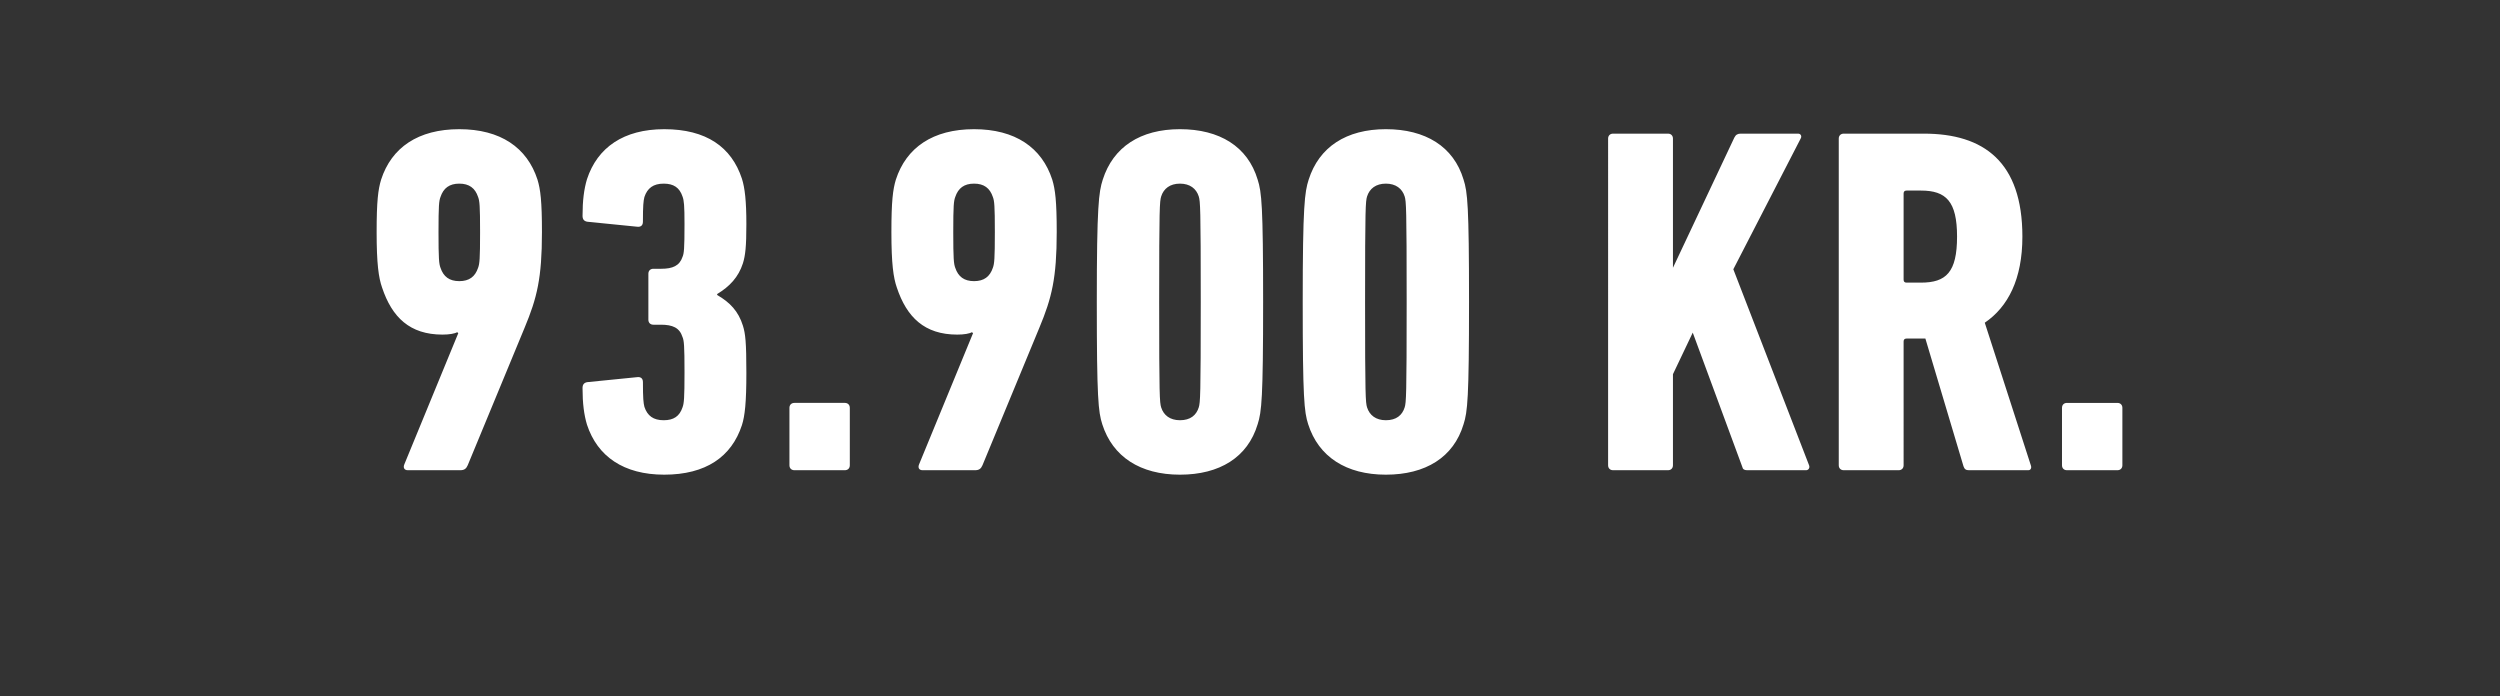 <svg width="298" height="83" viewBox="0 0 298 83" xmlns="http://www.w3.org/2000/svg"><rect x="0" y="0" width="298" height="83" fill="#333333" stroke="none"/><path d="M48.199 55.342c-.177.413 0 .708.413.708h6.253c.472 0 .709-.177.886-.59l6.785-16.402c1.474-3.54 2.064-5.9 2.064-11.387 0-3.717-.176-5.074-.53-6.254-1.24-3.835-4.425-6.018-9.322-6.018-4.898 0-8.084 2.183-9.322 6.018-.355 1.18-.532 2.537-.532 6.254 0 3.776.236 5.428.65 6.608 1.18 3.54 3.303 5.605 7.198 5.605.826 0 1.475-.118 1.77-.295 0 .059.117.118.117.118zm6.549-21.83c-1.18 0-1.889-.531-2.242-1.593-.178-.472-.236-1.062-.236-4.248s.058-3.717.235-4.189c.354-1.062 1.063-1.593 2.242-1.593 1.18 0 1.889.531 2.242 1.593.178.472.236 1.003.236 4.189s-.059 3.776-.236 4.248c-.353 1.062-1.061 1.593-2.241 1.593zm15.221 17.11c1.24 3.776 4.367 5.959 9.205 5.959 4.955 0 8.023-2.124 9.262-5.9.354-1.121.531-2.655.531-6.254 0-3.658-.117-4.661-.412-5.605-.532-1.711-1.535-2.773-3.069-3.658v-.118c1.475-.885 2.537-2.006 3.069-3.658.294-.944.412-2.006.412-4.661 0-2.773-.177-4.307-.53-5.428-1.24-3.776-4.248-5.9-9.263-5.9-4.839 0-7.966 2.183-9.205 5.959-.353 1.18-.53 2.537-.53 4.366 0 .413.177.649.59.708l5.9.59c.412.059.707-.118.707-.59 0-1.947.06-2.478.178-2.95.354-1.062 1.062-1.593 2.3-1.593 1.18 0 1.888.472 2.242 1.534.178.472.237 1.062.237 3.304 0 2.95-.06 3.481-.237 3.894-.353 1.062-1.18 1.416-2.536 1.416h-.944c-.355 0-.59.236-.59.59v5.487c0 .354.236.59.59.59h.884c1.416 0 2.242.354 2.596 1.475.178.413.237 1.003.237 4.189 0 3.127-.06 3.717-.237 4.189-.353 1.062-1.061 1.534-2.241 1.534-1.24 0-1.947-.531-2.301-1.593-.118-.472-.177-1.003-.177-2.95 0-.472-.296-.649-.709-.59l-5.9.59c-.413.059-.59.295-.59.708 0 1.829.177 3.186.531 4.366zm24.132 4.838c0 .354.236.59.59.59h6.017c.355 0 .59-.236.59-.59v-6.844c0-.354-.236-.59-.59-.59h-6.017c-.355 0-.59.236-.59.59zm15.457-.118c-.177.413 0 .708.413.708h6.254c.473 0 .709-.177.886-.59l6.784-16.402c1.476-3.54 2.066-5.9 2.066-11.387 0-3.717-.177-5.074-.531-6.254-1.24-3.835-4.426-6.018-9.323-6.018s-8.082 2.183-9.322 6.018c-.353 1.18-.53 2.537-.53 6.254 0 3.776.236 5.428.648 6.608 1.18 3.54 3.304 5.605 7.198 5.605.826 0 1.475-.118 1.77-.295 0 .059.119.118.119.118zm6.55-21.83c-1.18 0-1.889-.531-2.243-1.593-.176-.472-.236-1.062-.236-4.248s.06-3.717.236-4.189c.355-1.062 1.063-1.593 2.243-1.593s1.888.531 2.242 1.593c.177.472.236 1.003.236 4.189s-.06 3.776-.236 4.248c-.354 1.062-1.063 1.593-2.242 1.593zm15.28 17.051c1.24 3.894 4.543 6.018 9.263 6.018s8.083-2.065 9.263-6.018c.473-1.475.65-3.068.65-14.573s-.177-13.098-.65-14.573c-1.18-3.953-4.542-6.018-9.262-6.018-4.72 0-7.965 2.124-9.204 6.018-.472 1.475-.709 3.068-.709 14.573s.178 13.098.65 14.573zm7.022-2.006c-.178-.59-.237-1.298-.237-12.567s.06-11.977.237-12.567c.294-.944 1.061-1.534 2.242-1.534 1.18 0 1.947.59 2.242 1.534.177.59.236 1.298.236 12.567s-.06 11.977-.237 12.567c-.294.944-1.002 1.534-2.242 1.534-1.18 0-1.947-.59-2.242-1.534zm17.523 2.006c1.239 3.894 4.543 6.018 9.263 6.018s8.083-2.065 9.262-6.018c.472-1.475.65-3.068.65-14.573s-.178-13.098-.65-14.573c-1.18-3.953-4.542-6.018-9.262-6.018-4.72 0-7.965 2.124-9.204 6.018-.472 1.475-.708 3.068-.708 14.573s.177 13.098.649 14.573zm7.02-2.006c-.177-.59-.236-1.298-.236-12.567s.06-11.977.236-12.567c.296-.944 1.063-1.534 2.243-1.534s1.947.59 2.242 1.534c.177.59.236 1.298.236 12.567s-.06 11.977-.237 12.567c-.294.944-1.002 1.534-2.242 1.534-1.18 0-1.946-.59-2.242-1.534zm28.733 6.903c0 .354.237.59.59.59h6.55c.353 0 .59-.236.59-.59V44.604l2.36-4.956 5.9 15.989c.059.295.236.413.59.413h7.02c.296 0 .472-.295.355-.59l-9.028-23.364 8.024-15.576c.178-.295 0-.59-.294-.59h-6.844c-.355 0-.59.118-.767.472l-7.316 15.517V16.52c0-.354-.237-.59-.59-.59h-6.55c-.353 0-.59.236-.59.59zm50.091.59c.296 0 .413-.295.296-.59l-5.488-16.992c2.773-1.888 4.484-5.192 4.484-10.266 0-8.909-4.601-12.272-11.74-12.272h-9.559c-.353 0-.59.236-.59.59v38.94c0 .354.237.59.59.59h6.55c.353 0 .59-.236.59-.59V40.71c0-.236.118-.354.353-.354h2.243l4.542 15.222c.119.354.296.472.65.472zm-12.802-22.361h-1.712c-.236 0-.353-.118-.353-.354V23.069c0-.236.118-.354.353-.354h1.712c3.008 0 4.306 1.298 4.306 5.487 0 4.248-1.298 5.487-4.306 5.487zM245.79 55.46c0 .354.236.59.59.59h6.018c.353 0 .59-.236.59-.59v-6.844c0-.354-.237-.59-.59-.59h-6.018c-.355 0-.59.236-.59.59z" fill="#fff"/></svg>